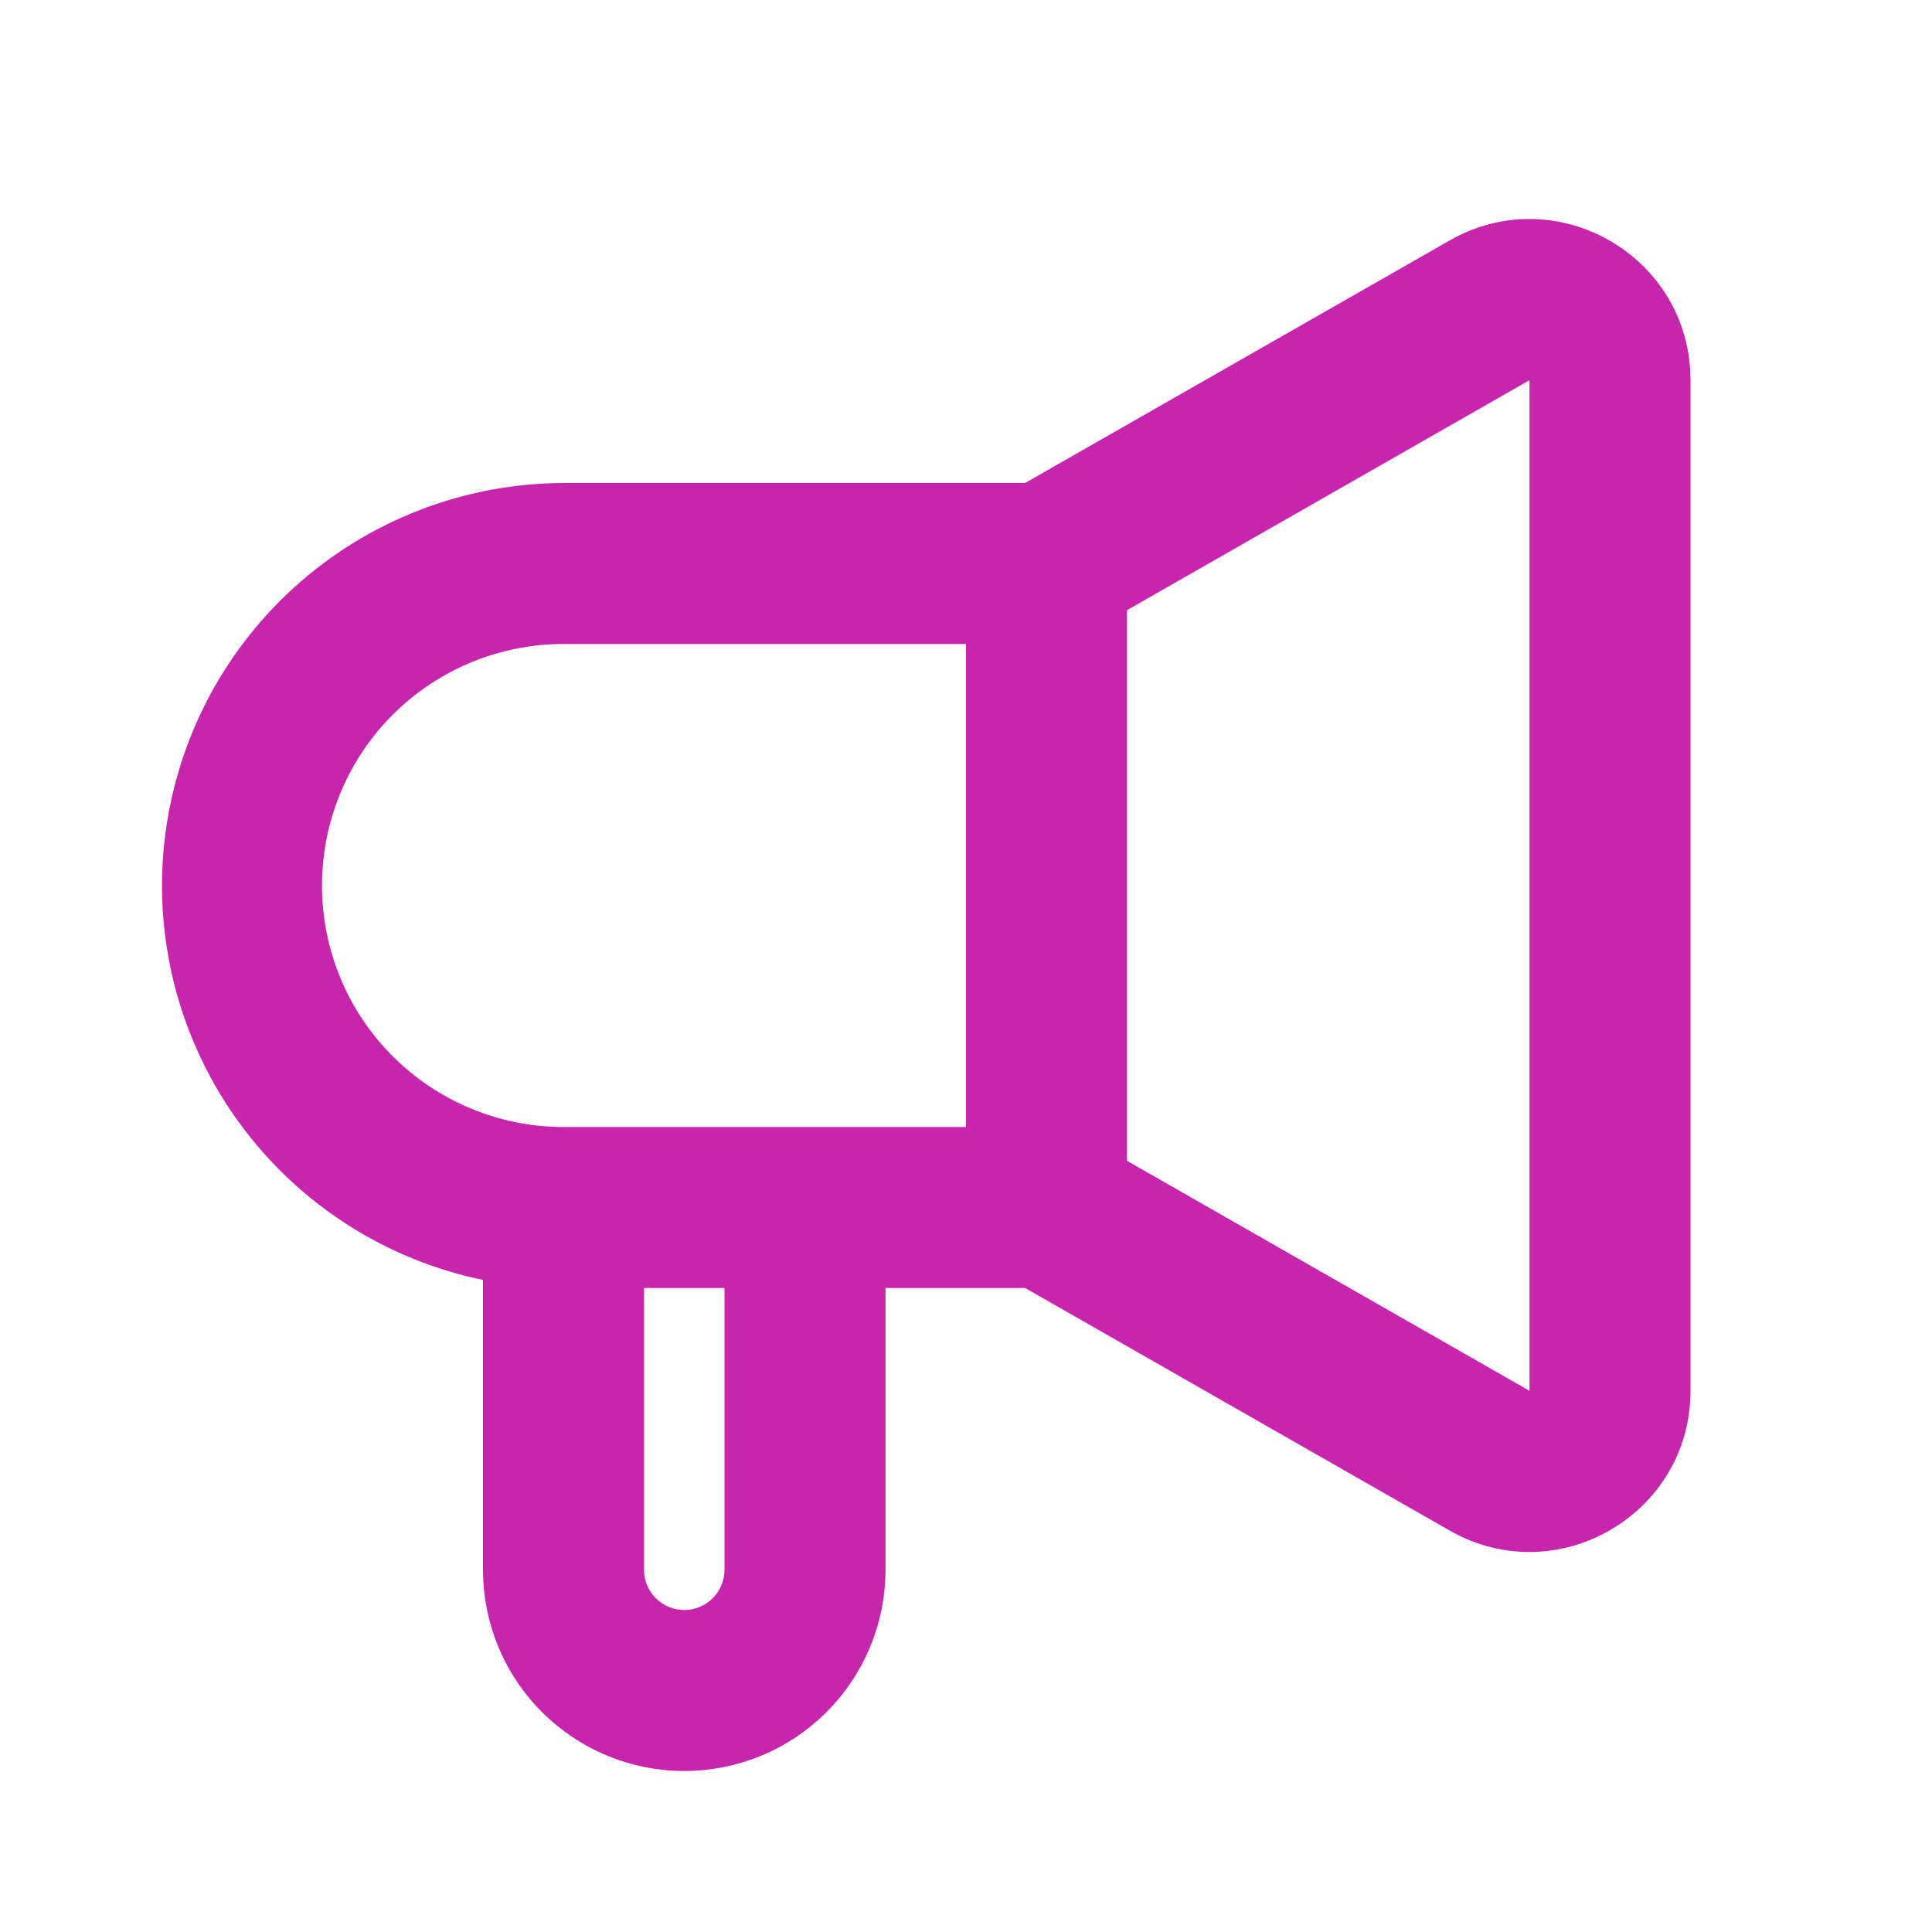 <svg width="110" height="110" viewBox="0 0 110 110" fill="none" xmlns="http://www.w3.org/2000/svg">
<path d="M82.537 13.69C88.642 10.198 96.25 14.607 96.25 21.647V79.186C96.25 86.222 88.646 90.635 82.537 87.143L58.364 73.333H50.417V89.375C50.417 92.414 49.209 95.328 47.061 97.477C44.912 99.626 41.997 100.833 38.958 100.833C35.919 100.833 33.005 99.626 30.856 97.477C28.707 95.328 27.5 92.414 27.5 89.375V72.875C21.948 71.725 17.019 68.558 13.665 63.987C10.312 59.415 8.771 53.763 9.34 48.122C9.91 42.48 12.55 37.251 16.751 33.442C20.951 29.634 26.413 27.517 32.083 27.5H58.364L82.537 13.69ZM55 36.667H32.083C28.437 36.667 24.939 38.115 22.361 40.694C19.782 43.273 18.333 46.77 18.333 50.417C18.333 54.063 19.782 57.561 22.361 60.139C24.939 62.718 28.437 64.167 32.083 64.167H55V36.667ZM64.167 66.092L87.083 79.186V21.647L64.167 34.742V66.092ZM36.667 73.333V89.375C36.667 89.983 36.908 90.566 37.338 90.996C37.768 91.425 38.351 91.667 38.958 91.667C39.566 91.667 40.149 91.425 40.579 90.996C41.009 90.566 41.25 89.983 41.25 89.375V73.333H36.667Z" fill="#c725ac"/>
</svg>
